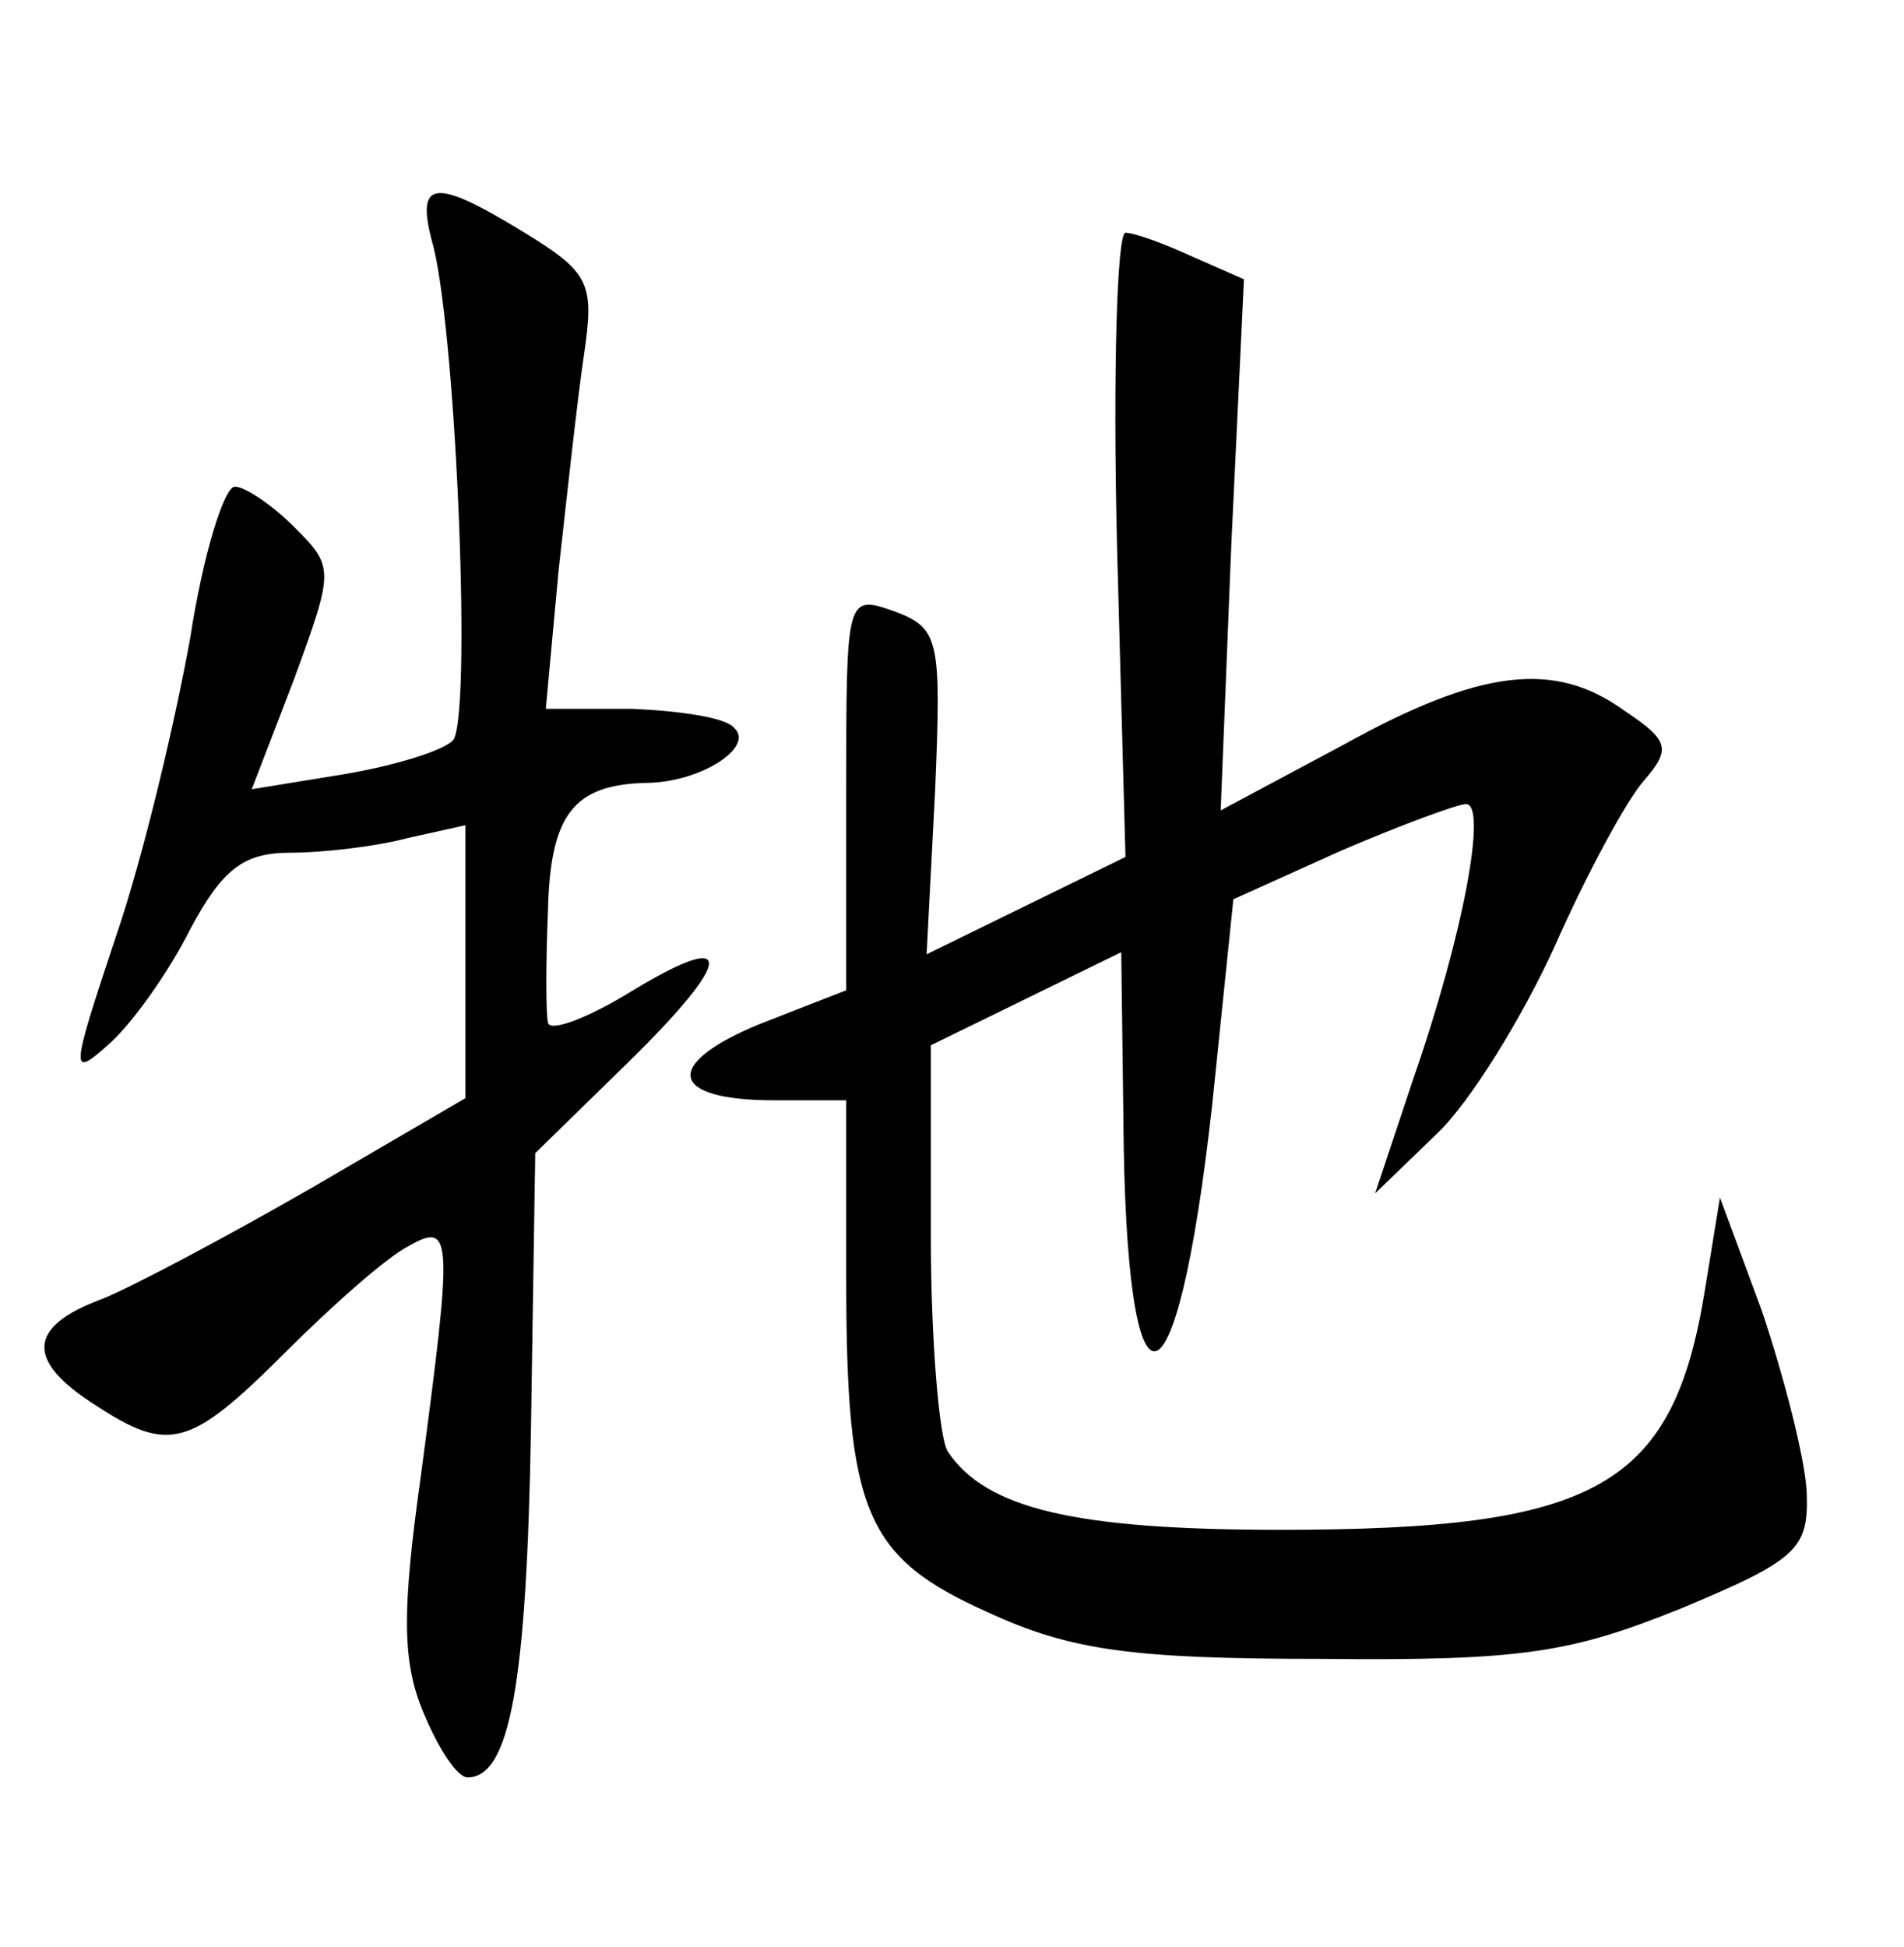 <?xml version="1.0" standalone="no"?>
<!DOCTYPE svg PUBLIC "-//W3C//DTD SVG 20010904//EN"
 "http://www.w3.org/TR/2001/REC-SVG-20010904/DTD/svg10.dtd">
<svg version="1.0" xmlns="http://www.w3.org/2000/svg"
 width="90pt" height="92pt" viewBox="0 0 90 92"
 preserveAspectRatio="xMidYMid meet">
<g transform="translate(0,92) scale(0.1,-0.1)"
fill="#000000" stroke="none">
<path d="M205 803 c11 -46 18 -224 9 -233 -5 -5 -28 -12 -52 -16 l-43 -7 20
52 c19 52 19 53 0 72 -10 10 -23 19 -28 19 -5 0 -15 -32 -21 -71 -7 -39 -22
-103 -35 -141 -22 -66 -22 -68 -3 -51 11 10 28 34 38 54 15 28 25 36 47 36 16
0 41 3 56 7 l27 6 0 -64 0 -65 -72 -42 c-40 -23 -85 -47 -100 -53 -35 -13 -36
-29 -3 -50 35 -23 45 -20 90 25 22 22 48 45 58 50 21 12 21 5 6 -108 -9 -64
-9 -88 1 -112 7 -17 16 -31 21 -31 20 0 28 44 30 166 l2 129 44 43 c51 50 51
64 -1 32 -20 -12 -37 -18 -37 -13 -1 4 -1 28 0 52 1 46 12 60 46 61 26 0 52
17 42 26 -4 5 -26 8 -48 9 l-41 0 6 65 c4 36 9 82 12 102 5 34 3 39 -28 58
-44 27 -52 25 -43 -7z"/>
<path d="M528 662 l4 -147 -47 -23 -47 -23 4 77 c3 72 2 77 -19 85 -23 8 -23
8 -23 -85 l0 -94 -41 -16 c-46 -19 -43 -36 7 -36 l34 0 0 -84 c0 -111 9 -132
67 -158 39 -18 68 -22 158 -22 95 -1 118 3 170 24 55 23 60 28 59 55 -1 17
-11 55 -21 85 l-20 54 -7 -43 c-15 -94 -51 -114 -201 -114 -97 0 -139 10 -157
37 -4 6 -8 52 -8 102 l0 90 45 22 45 22 1 -78 c1 -150 25 -147 42 6 l10 97 51
23 c28 12 55 22 59 22 10 0 -1 -61 -25 -130 l-18 -54 29 28 c16 15 41 56 56
89 15 34 34 69 42 78 13 15 12 19 -9 33 -33 24 -68 20 -133 -16 l-58 -31 5
125 6 126 -25 11 c-13 6 -27 11 -31 11 -4 0 -6 -66 -4 -148z"/>
</g>
</svg>
